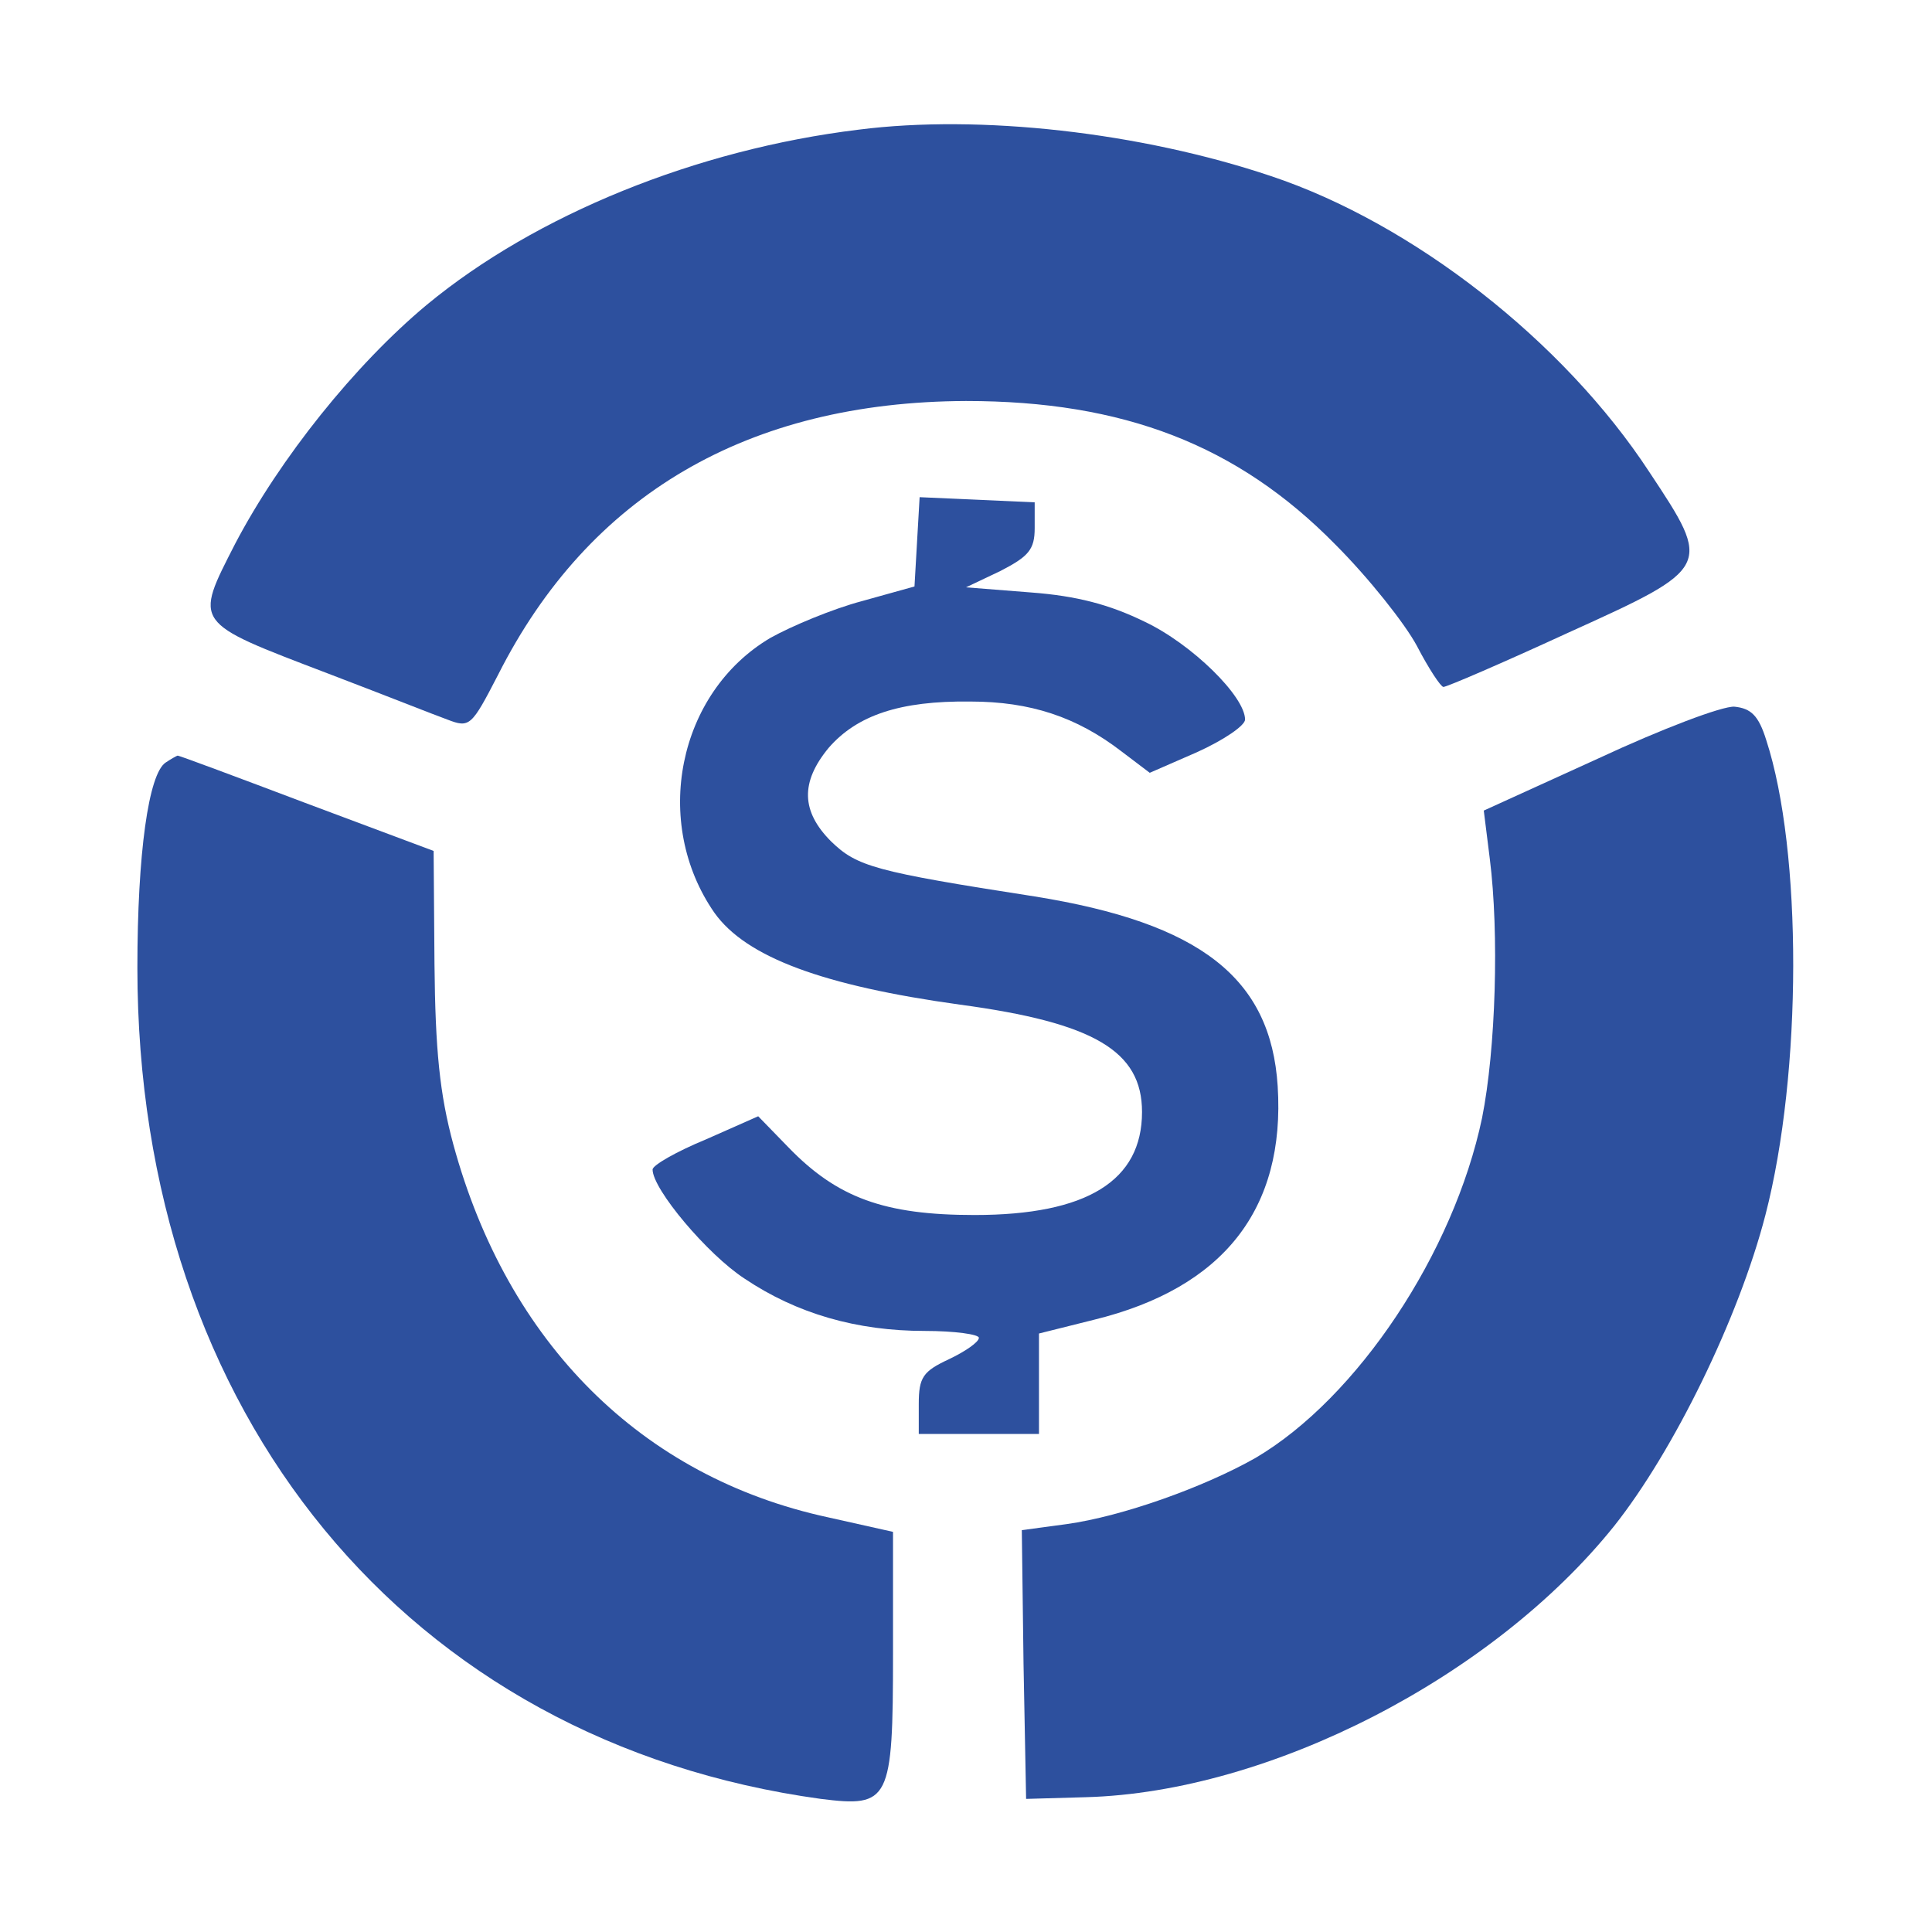 <?xml version="1.0" standalone="no"?>
<!DOCTYPE svg PUBLIC "-//W3C//DTD SVG 20010904//EN" "http://www.w3.org/TR/2001/REC-SVG-20010904/DTD/svg10.dtd">
<svg version="1.0" xmlns="http://www.w3.org/2000/svg"
	width="225pt" height="225pt" viewBox="0 0 225 225"
	preserveAspectRatio="xMidYMid meet">
	<g transform="translate(0,225) scale(0.1,-0.1)"
		fill="#2d509e" stroke="none">
		<path d="M1000 2099 c-189 -23 -376 -99 -503 -204 -84 -70 -171 -179 -223
-278 -48 -94 -50 -91 107 -151 63 -24 126 -49 140 -54 26 -10 28 -8 59 52 106
210 291 318 545 319 183 0 316 -51 430 -167 39 -39 81 -92 95 -118 14 -27 28
-48 31 -48 4 0 69 28 145 63 168 76 168 77 95 187 -100 153 -276 290 -441 345
-152 51 -339 72 -480 54z" />
		<path d="M1068 1619 l-3 -52 -61 -17 c-34 -9 -82 -29 -107 -43 -108 -64 -138
-215 -65 -320 37 -52 127 -85 286 -107 156 -21 212 -54 212 -125 0 -80 -64
-120 -195 -120 -105 0 -160 20 -217 79 l-35 36 -61 -27 c-34 -14 -62 -30 -62
-35 0 -23 64 -99 107 -127 61 -41 131 -61 210 -61 35 0 63 -4 63 -8 0 -5 -16
-16 -35 -25 -30 -14 -35 -21 -35 -52 l0 -35 70 0 70 0 0 59 0 58 64 16 c151
37 223 129 214 272 -8 126 -90 190 -283 221 -187 29 -207 35 -237 64 -35 35
-36 69 -3 109 33 38 83 55 165 54 70 0 124 -18 176 -58 l33 -25 55 24 c31 14
56 31 56 38 0 27 -62 88 -117 114 -41 20 -79 30 -132 34 l-76 6 40 19 c33 17
40 25 40 50 l0 30 -67 3 -67 3 -3 -52z" />
		<path d="M1862 1367 l-134 -61 7 -56 c11 -87 7 -222 -9 -302 -33 -157 -145
-326 -264 -396 -60 -34 -155 -68 -220 -77 l-52 -7 2 -156 3 -157 70 2 c214 6
474 140 615 316 69 87 145 242 176 362 43 166 43 424 1 553 -9 29 -18 37 -37
39 -14 1 -85 -26 -158 -60z" />
		<path d="M193 1362 c-20 -13 -33 -106 -33 -239 0 -520 315 -902 796 -968 80
-10 84 -3 84 169 l0 142 -76 17 c-217 47 -373 203 -436 434 -16 59 -21 110
-22 210 l-1 132 -147 55 c-82 31 -149 56 -151 56 -1 0 -8 -4 -14 -8z" />
	</g>
</svg>
